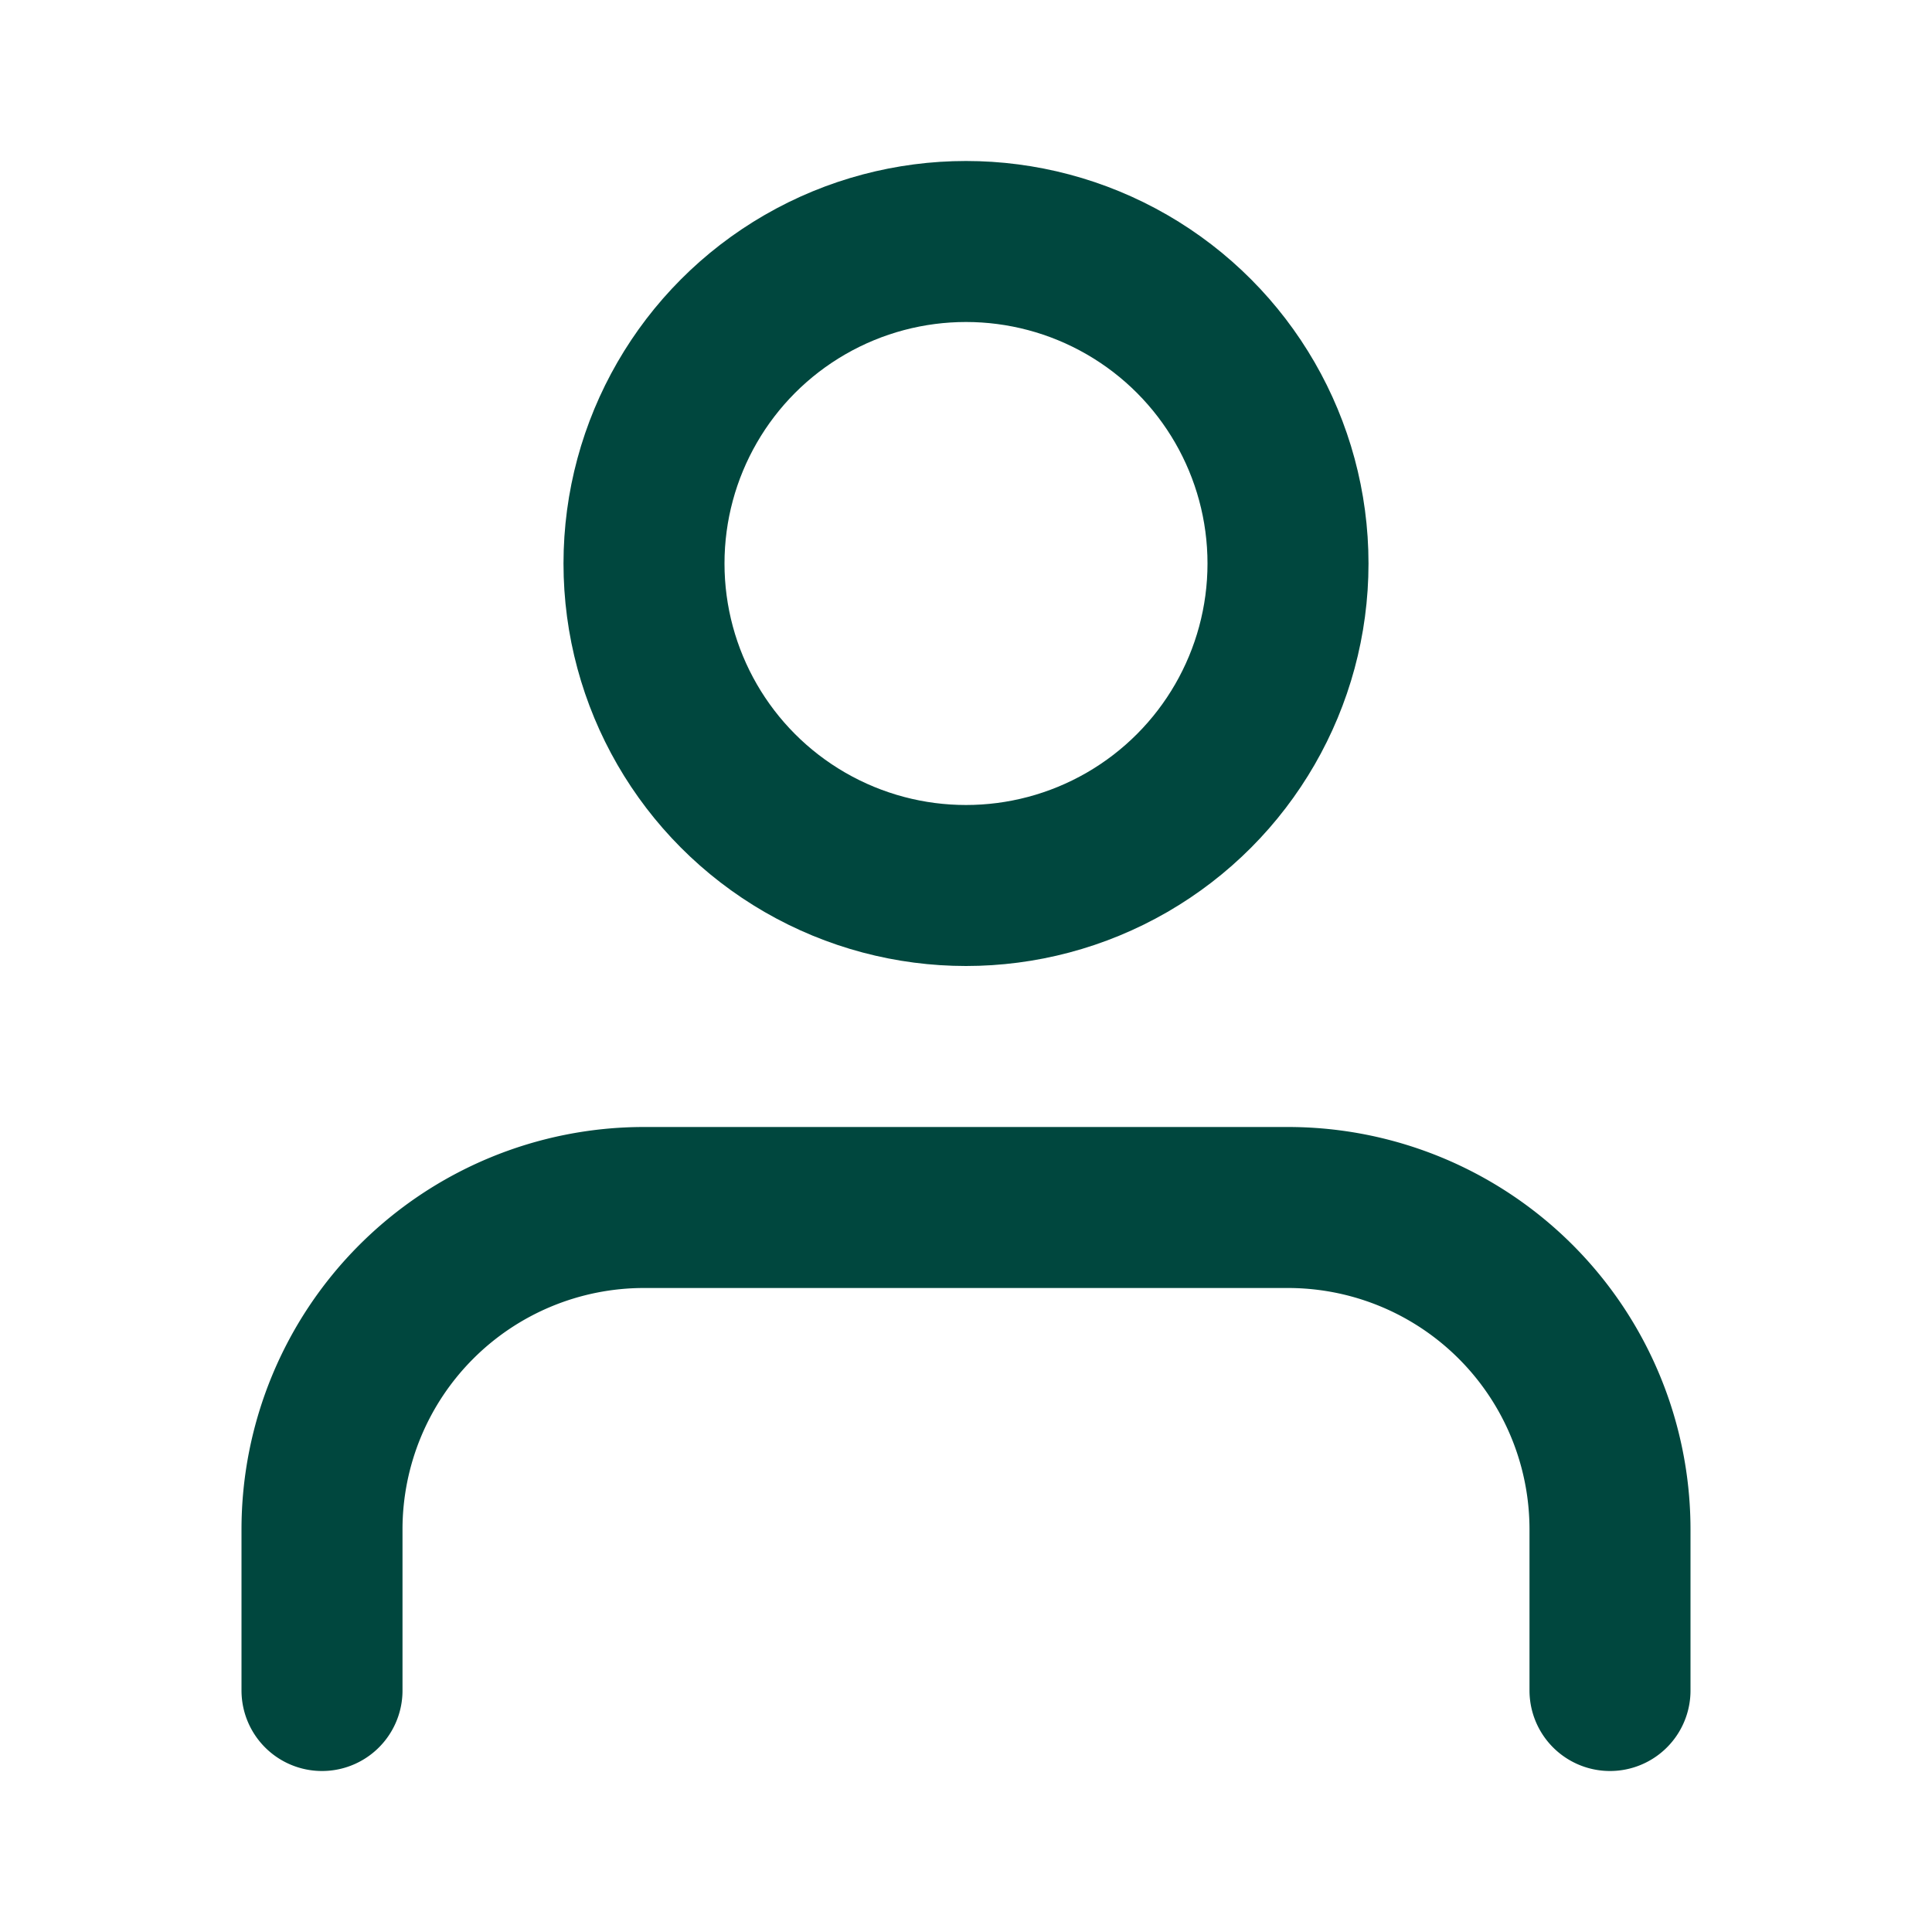 <svg xmlns="http://www.w3.org/2000/svg" width="24" height="24" viewBox="0 0 24 24" fill="none" stroke="#00473E" stroke-width="2" stroke-linecap="round" stroke-linejoin="round" class="feather feather-user"><path d="M20 21v-2a4 4 0 0 0-4-4H8a4 4 0 0 0-4 4v2"></path><circle cx="12" cy="7" r="4"></circle></svg>
